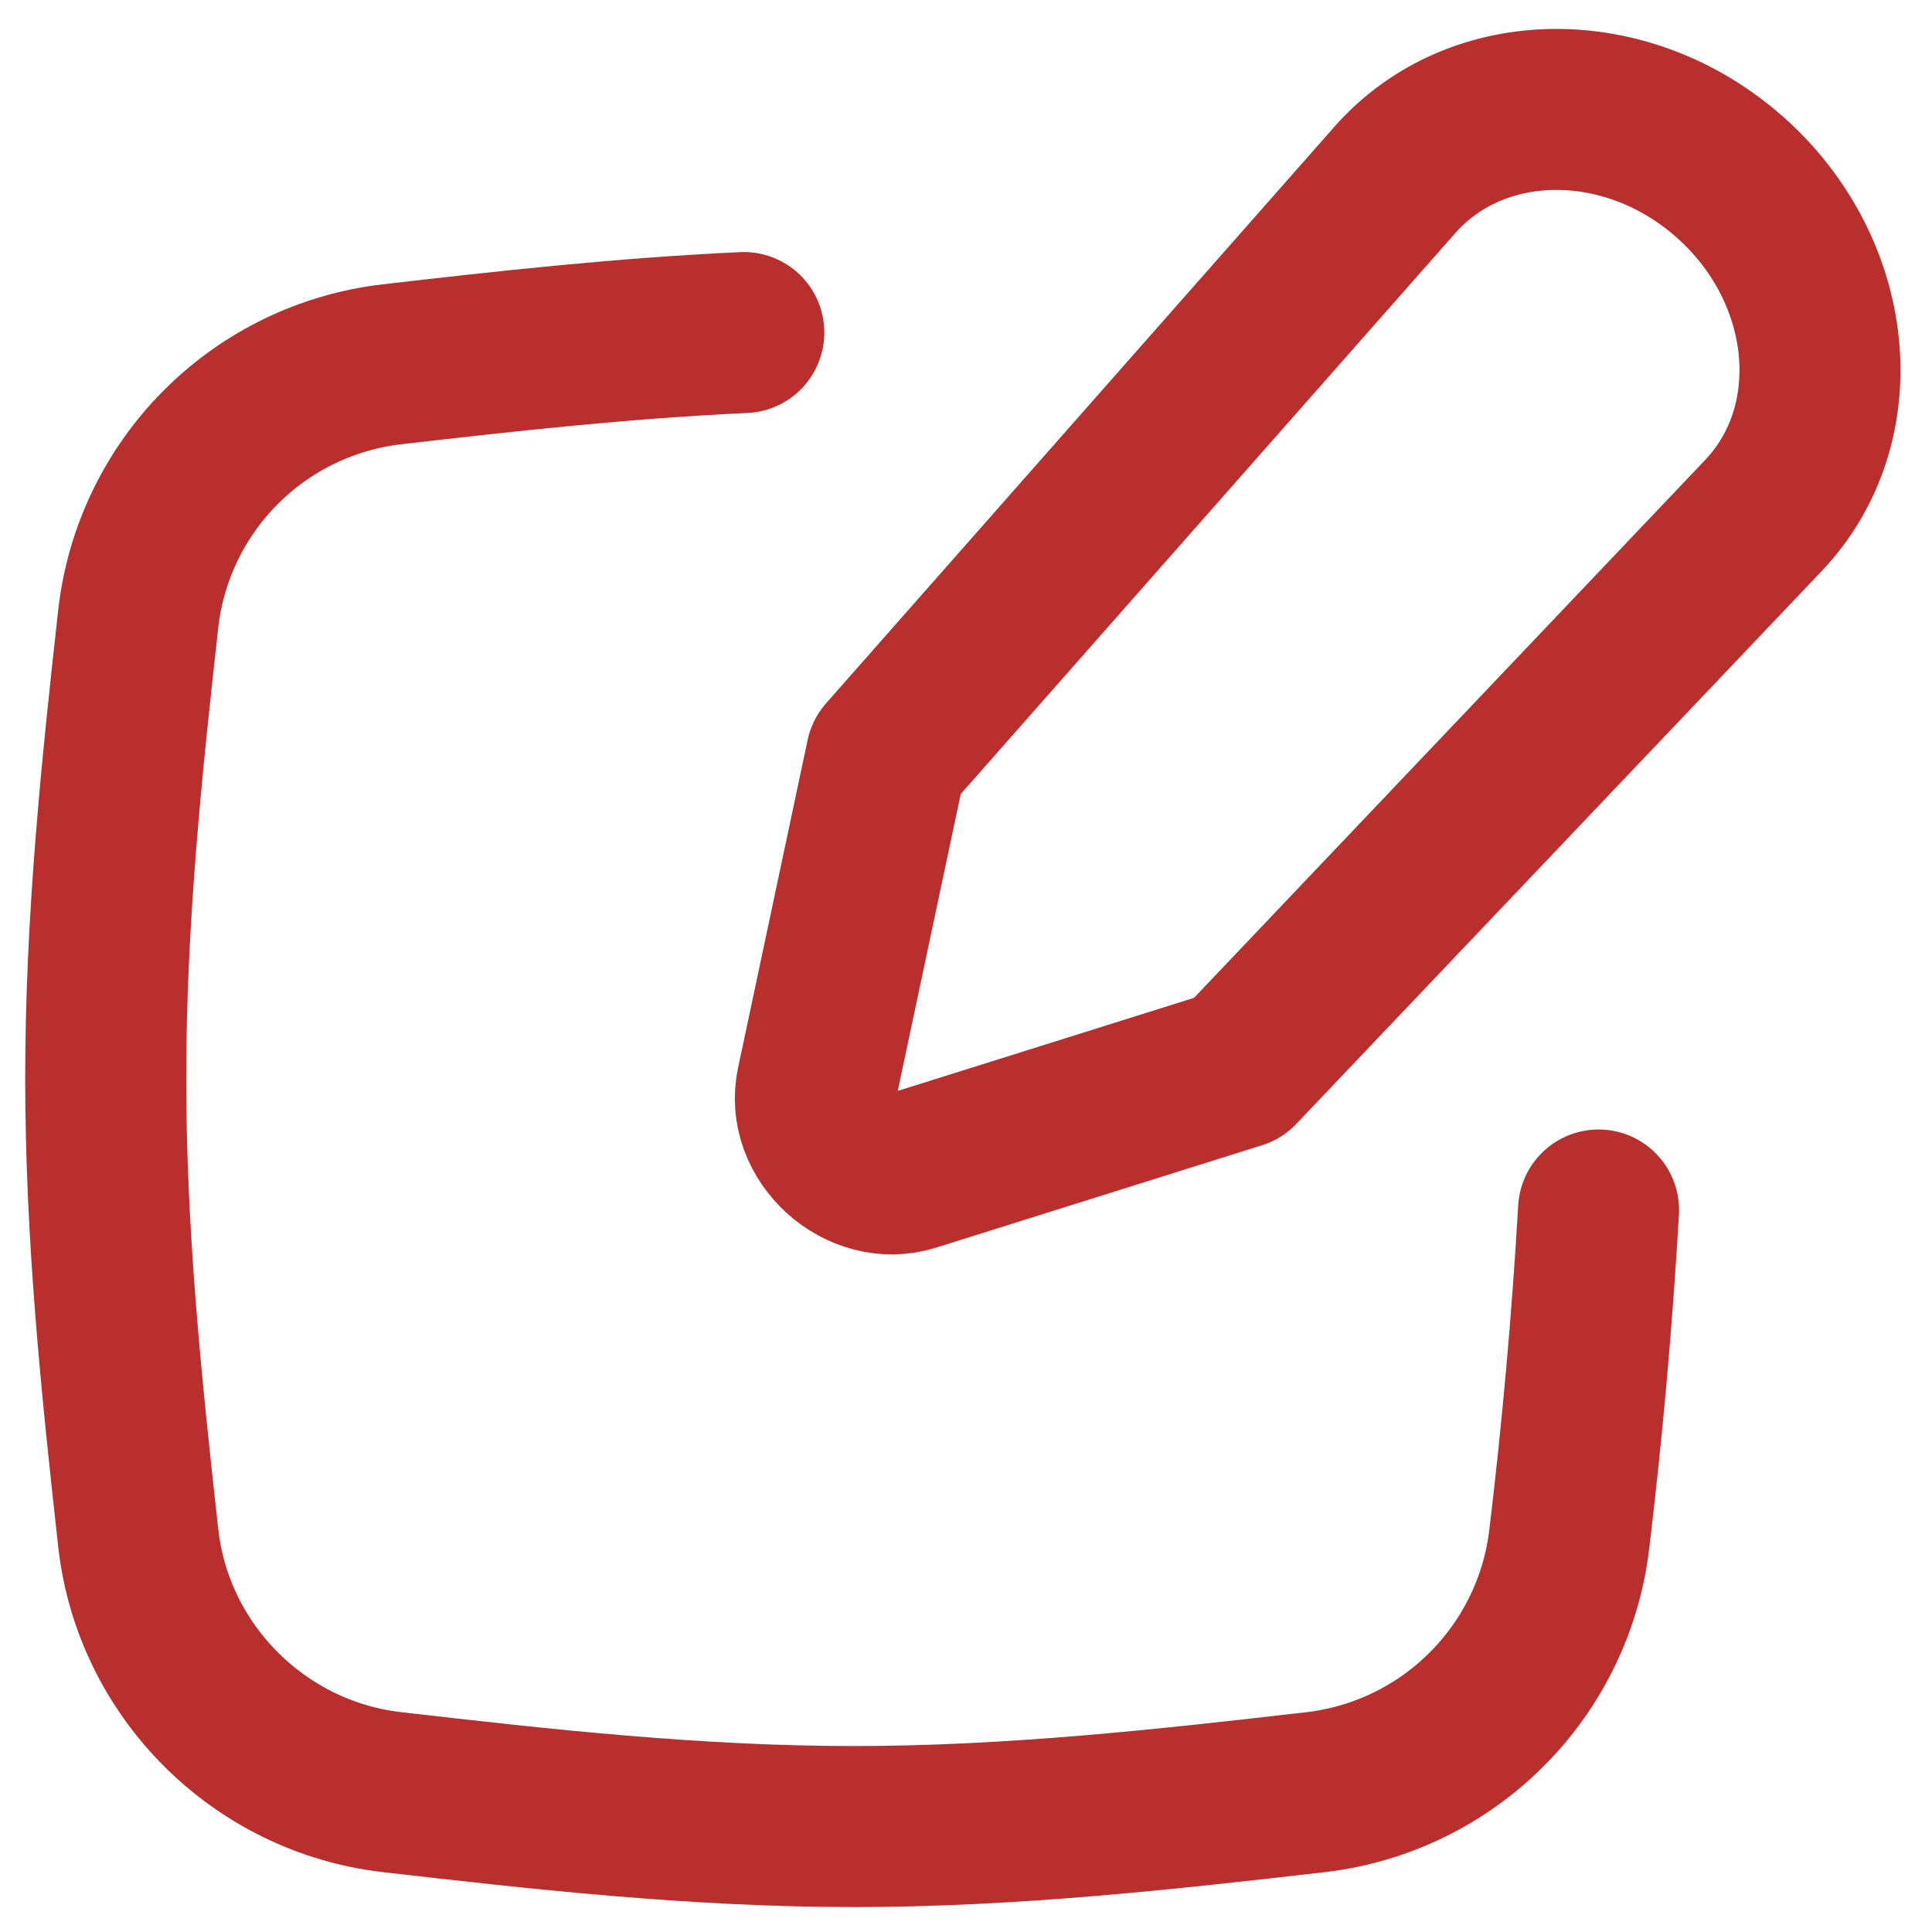 <svg xmlns="http://www.w3.org/2000/svg" width="24" height="24" viewBox="0 0 24 24" fill="none">
    <path d="M9.24 4.131C7.749 4.2 6.288 4.361 4.864 4.526C4.061 4.62 3.313 4.983 2.742 5.556C2.171 6.128 1.81 6.877 1.718 7.68C1.512 9.528 1.313 11.439 1.313 13.394C1.313 15.35 1.512 17.261 1.718 19.111C1.903 20.756 3.218 22.071 4.864 22.262C6.722 22.476 8.642 22.69 10.606 22.69C12.573 22.69 14.493 22.476 16.351 22.262C17.153 22.167 17.9 21.804 18.47 21.232C19.041 20.661 19.402 19.913 19.495 19.111C19.658 17.755 19.779 16.394 19.858 15.031" stroke="#B92F2E" stroke-width="2" stroke-linecap="round" stroke-linejoin="round"/>
    <path d="M17.328 2.234L11.011 9.399L10.147 13.471C10.006 14.126 10.69 14.746 11.33 14.544L15.379 13.272L21.904 6.406C22.989 5.266 22.798 3.358 21.487 2.198C20.206 1.066 18.345 1.082 17.328 2.234Z" stroke="#B92F2E" stroke-width="2" stroke-linecap="round" stroke-linejoin="round"/>
</svg>